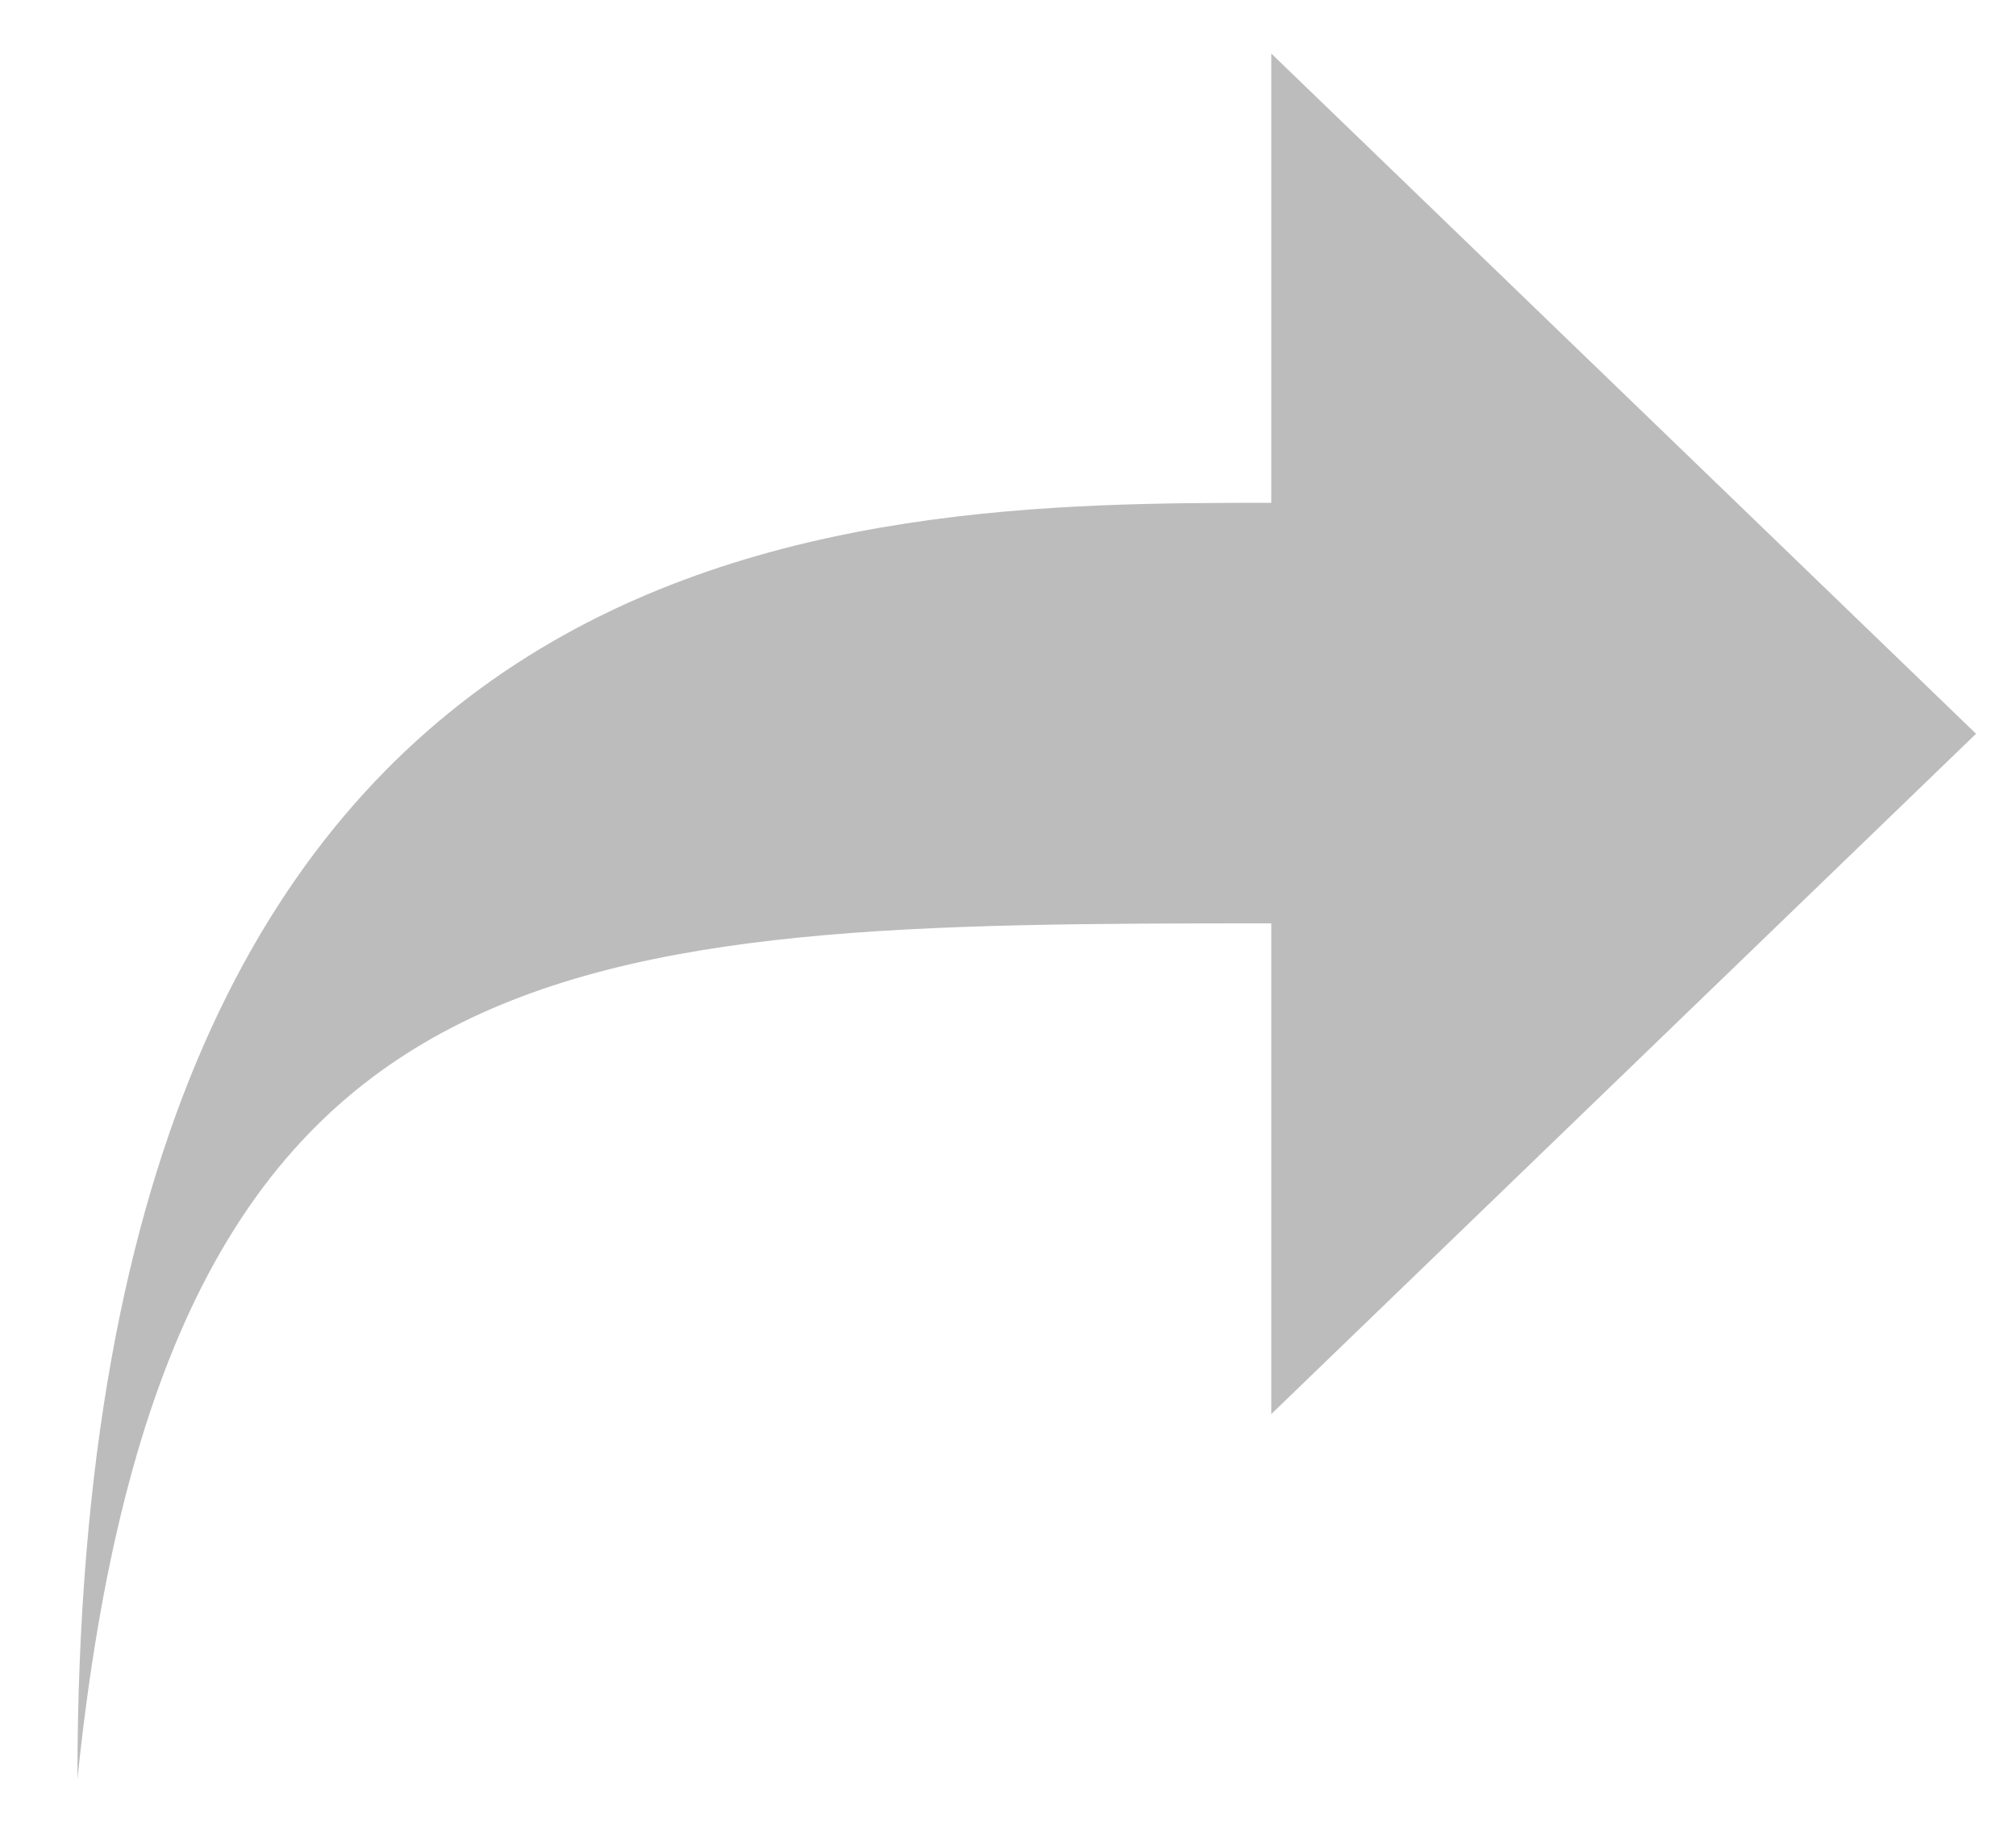 <svg width="22" height="20" viewBox="0 0 22 20" fill="none" xmlns="http://www.w3.org/2000/svg">
<g clip-path="url(#clip0_109_2286)">
<path d="M13.873 0.584V5.487C9.259 5.487 0.845 5.536 0.845 19.416C1.799 10.134 6.181 10.076 13.873 10.076V15.431L21.564 8.007L13.873 0.584Z" fill="#BCBCBC"/>
</g>
<defs>
<clipPath id="clip0_109_2286">
<rect width="20.718" height="20" fill="white" transform="translate(0.845)"/>
</clipPath>
</defs>
</svg>
